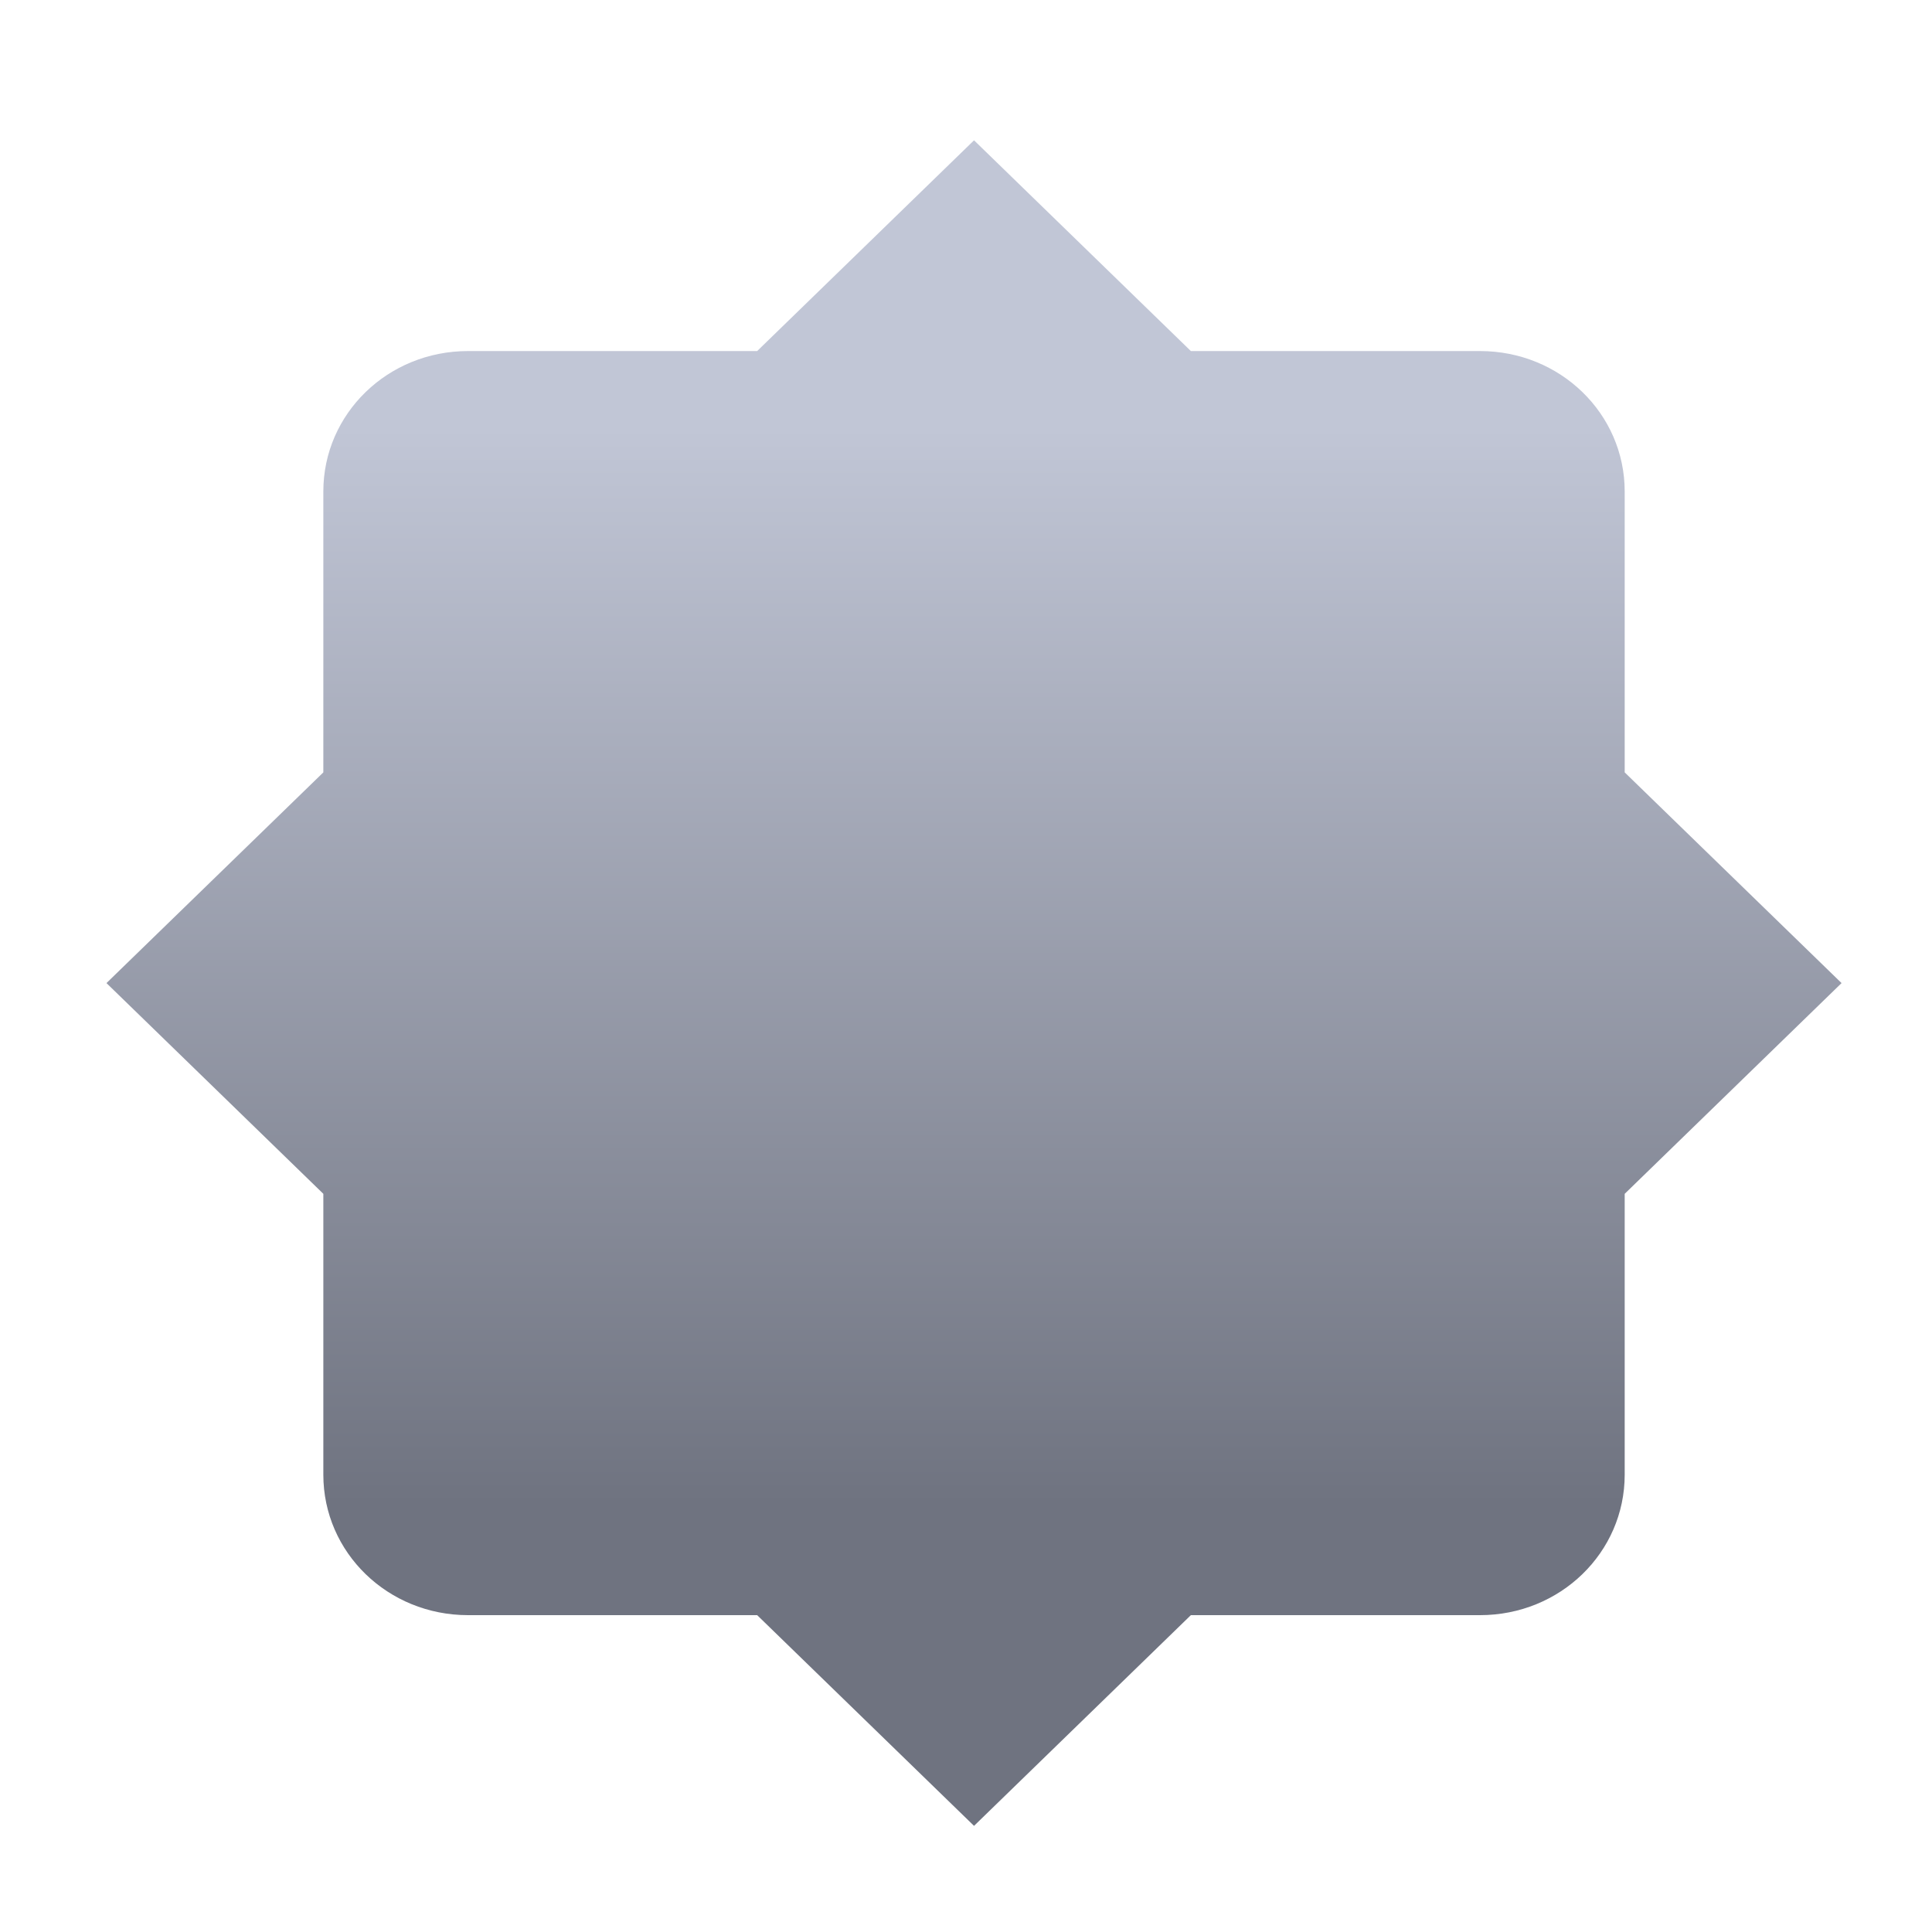<svg xmlns="http://www.w3.org/2000/svg" xmlns:xlink="http://www.w3.org/1999/xlink" width="64" height="64" viewBox="0 0 64 64" version="1.1"><defs><linearGradient id="linear0" gradientUnits="userSpaceOnUse" x1="0" y1="0" x2="0" y2="1" gradientTransform="matrix(56,0,0,35.898,4,14.051)"><stop offset="0" style="stop-color:#c1c6d6;stop-opacity:1;"/><stop offset="1" style="stop-color:#6f7380;stop-opacity:1;"/></linearGradient></defs><g id="surface1"><path style=" stroke:none;fill-rule:nonzero;fill:url(#linear0);" d="M 32.266 4.648 L 25.082 11.629 L 15.504 11.629 C 12.848 11.629 10.711 13.703 10.711 16.281 L 10.711 25.586 L 3.527 32.566 L 10.711 39.547 L 10.711 48.852 C 10.711 51.43 12.848 53.504 15.504 53.504 L 25.082 53.504 L 32.266 60.484 L 39.449 53.504 L 49.027 53.504 C 51.684 53.504 53.82 51.43 53.82 48.852 L 53.82 39.547 L 61.004 32.566 L 53.82 25.586 L 53.82 16.281 C 53.82 13.703 51.684 11.629 49.027 11.629 L 39.449 11.629 Z M 32.266 4.648 "/></g></svg>
